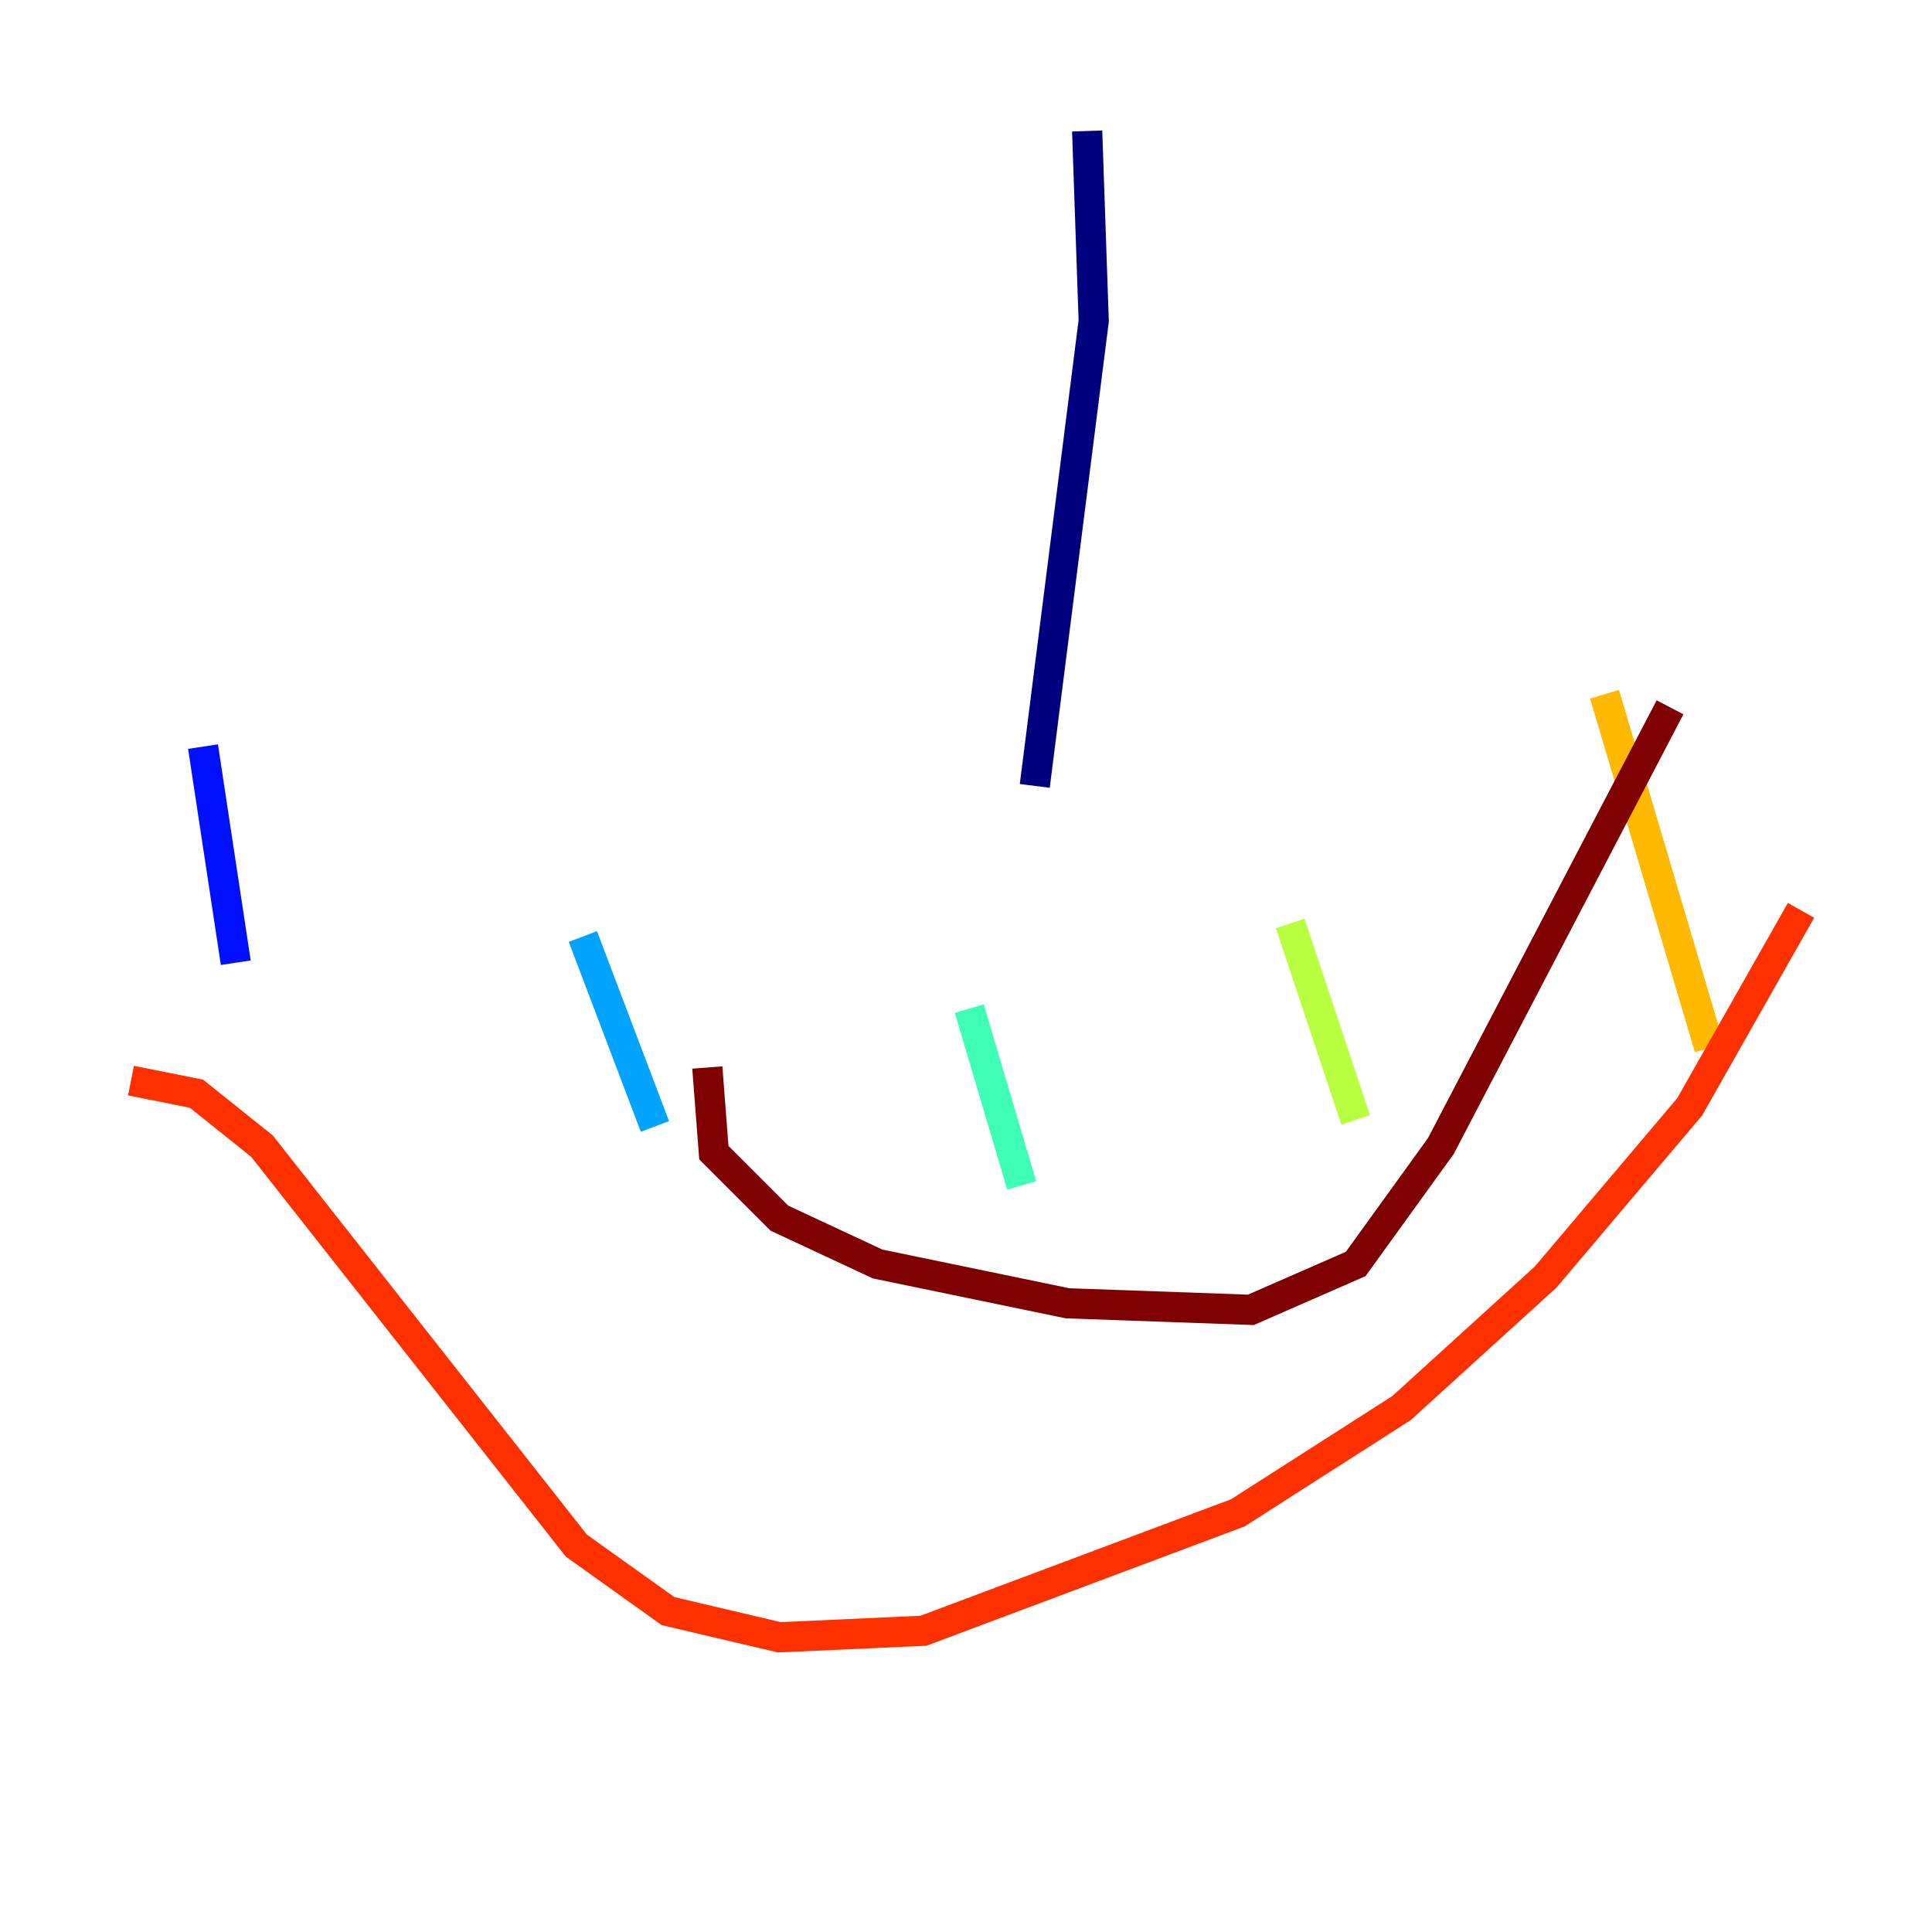 <?xml version="1.0" encoding="utf-8" ?>
<svg baseProfile="tiny" height="128" version="1.2" viewBox="0,0,128,128" width="128" xmlns="http://www.w3.org/2000/svg" xmlns:ev="http://www.w3.org/2001/xml-events" xmlns:xlink="http://www.w3.org/1999/xlink"><defs /><polyline fill="none" points="72.027,8.678 72.461,21.261 68.556,52.068" stroke="#00007f" stroke-width="2" /><polyline fill="none" points="13.451,49.464 15.62,63.783" stroke="#0010ff" stroke-width="2" /><polyline fill="none" points="38.617,62.047 43.39,74.63" stroke="#00a4ff" stroke-width="2" /><polyline fill="none" points="64.217,66.82 67.688,78.536" stroke="#3fffb7" stroke-width="2" /><polyline fill="none" points="85.478,61.18 89.817,74.197" stroke="#b7ff3f" stroke-width="2" /><polyline fill="none" points="106.305,45.993 113.248,69.424" stroke="#ffb900" stroke-width="2" /><polyline fill="none" points="8.678,71.593 13.017,72.461 17.356,75.932 38.183,102.4 44.258,106.739 51.634,108.475 61.18,108.041 82.007,100.231 92.854,93.288 102.4,84.61 111.946,73.329 119.322,60.312" stroke="#ff3000" stroke-width="2" /><polyline fill="none" points="46.861,70.725 47.295,76.366 51.634,80.705 58.142,83.742 70.725,86.346 82.875,86.78 89.817,83.742 95.458,75.932 110.644,46.861" stroke="#7f0000" stroke-width="2" /></svg>